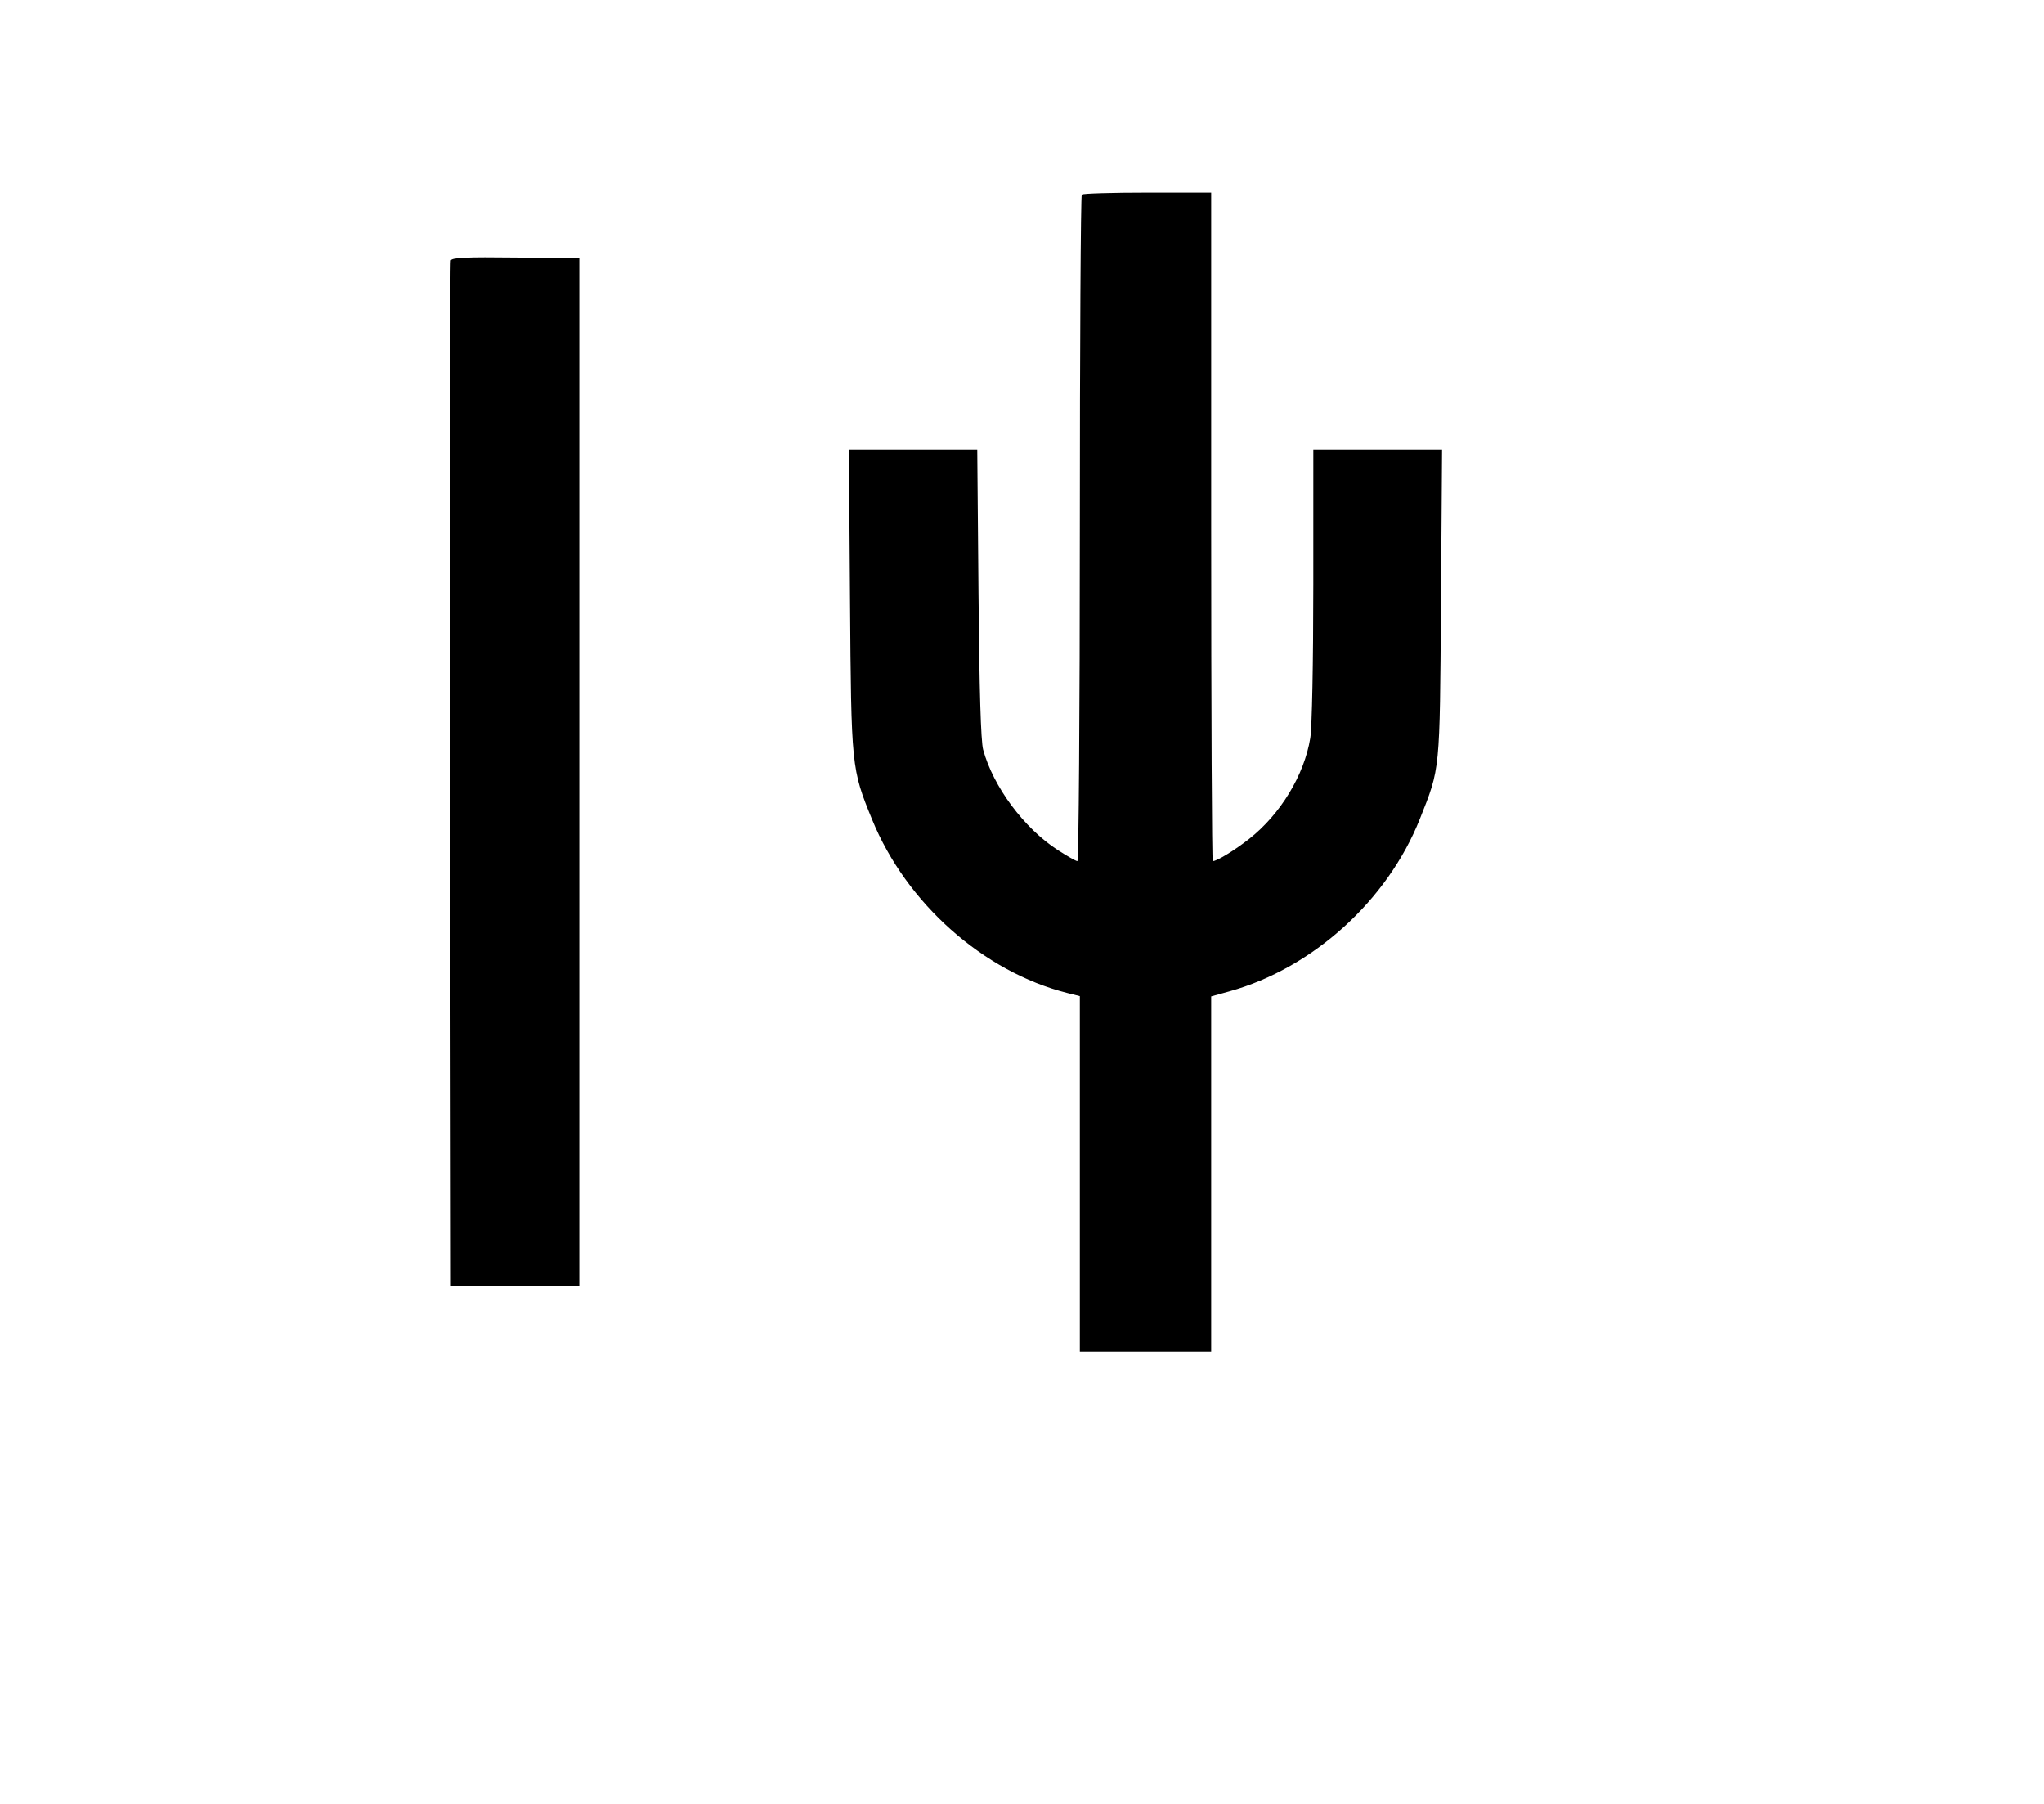 <svg width="136mm" height="120mm" version="1.1" viewBox="0 0 600 529.412" xmlns="http://www.w3.org/2000/svg"><path d="M317.550 57.113 C 317.236 57.427,316.979 101.569,316.979 155.205 C 316.979 208.842,316.653 252.727,316.255 252.727 C 315.857 252.727,313.255 251.254,310.472 249.454 C 300.606 243.073,291.539 230.868,288.595 220.008 C 287.922 217.524,287.476 202.516,287.231 174.124 L 286.867 131.932 268.028 131.932 L 249.189 131.932 249.519 176.266 C 249.884 225.276,249.918 225.608,256.011 240.541 C 266.023 265.077,288.697 285.217,313.277 291.406 L 316.979 292.338 316.979 344.495 L 316.979 396.652 336.255 396.652 L 355.531 396.652 355.531 344.534 L 355.531 292.416 360.885 290.929 C 385.361 284.132,407.296 264.274,416.802 240.304 C 422.790 225.207,422.628 226.867,422.984 177.123 L 423.307 131.932 404.411 131.932 L 385.515 131.932 385.509 171.554 C 385.505 194.658,385.134 213.448,384.618 216.624 C 382.861 227.456,375.864 238.987,366.668 246.209 C 362.405 249.557,357.218 252.727,356.001 252.727 C 355.742 252.727,355.531 208.585,355.531 154.634 L 355.531 56.542 336.826 56.542 C 326.538 56.542,317.864 56.799,317.550 57.113 M132.334 76.444 C 132.107 77.042,132.019 144.996,132.140 227.454 L 132.360 377.376 151.208 377.376 L 170.055 377.376 170.055 226.597 L 170.055 75.818 151.401 75.587 C 136.943 75.408,132.655 75.601,132.334 76.444 " stroke="none" fill-rule="evenodd" fill="black"></path></svg>